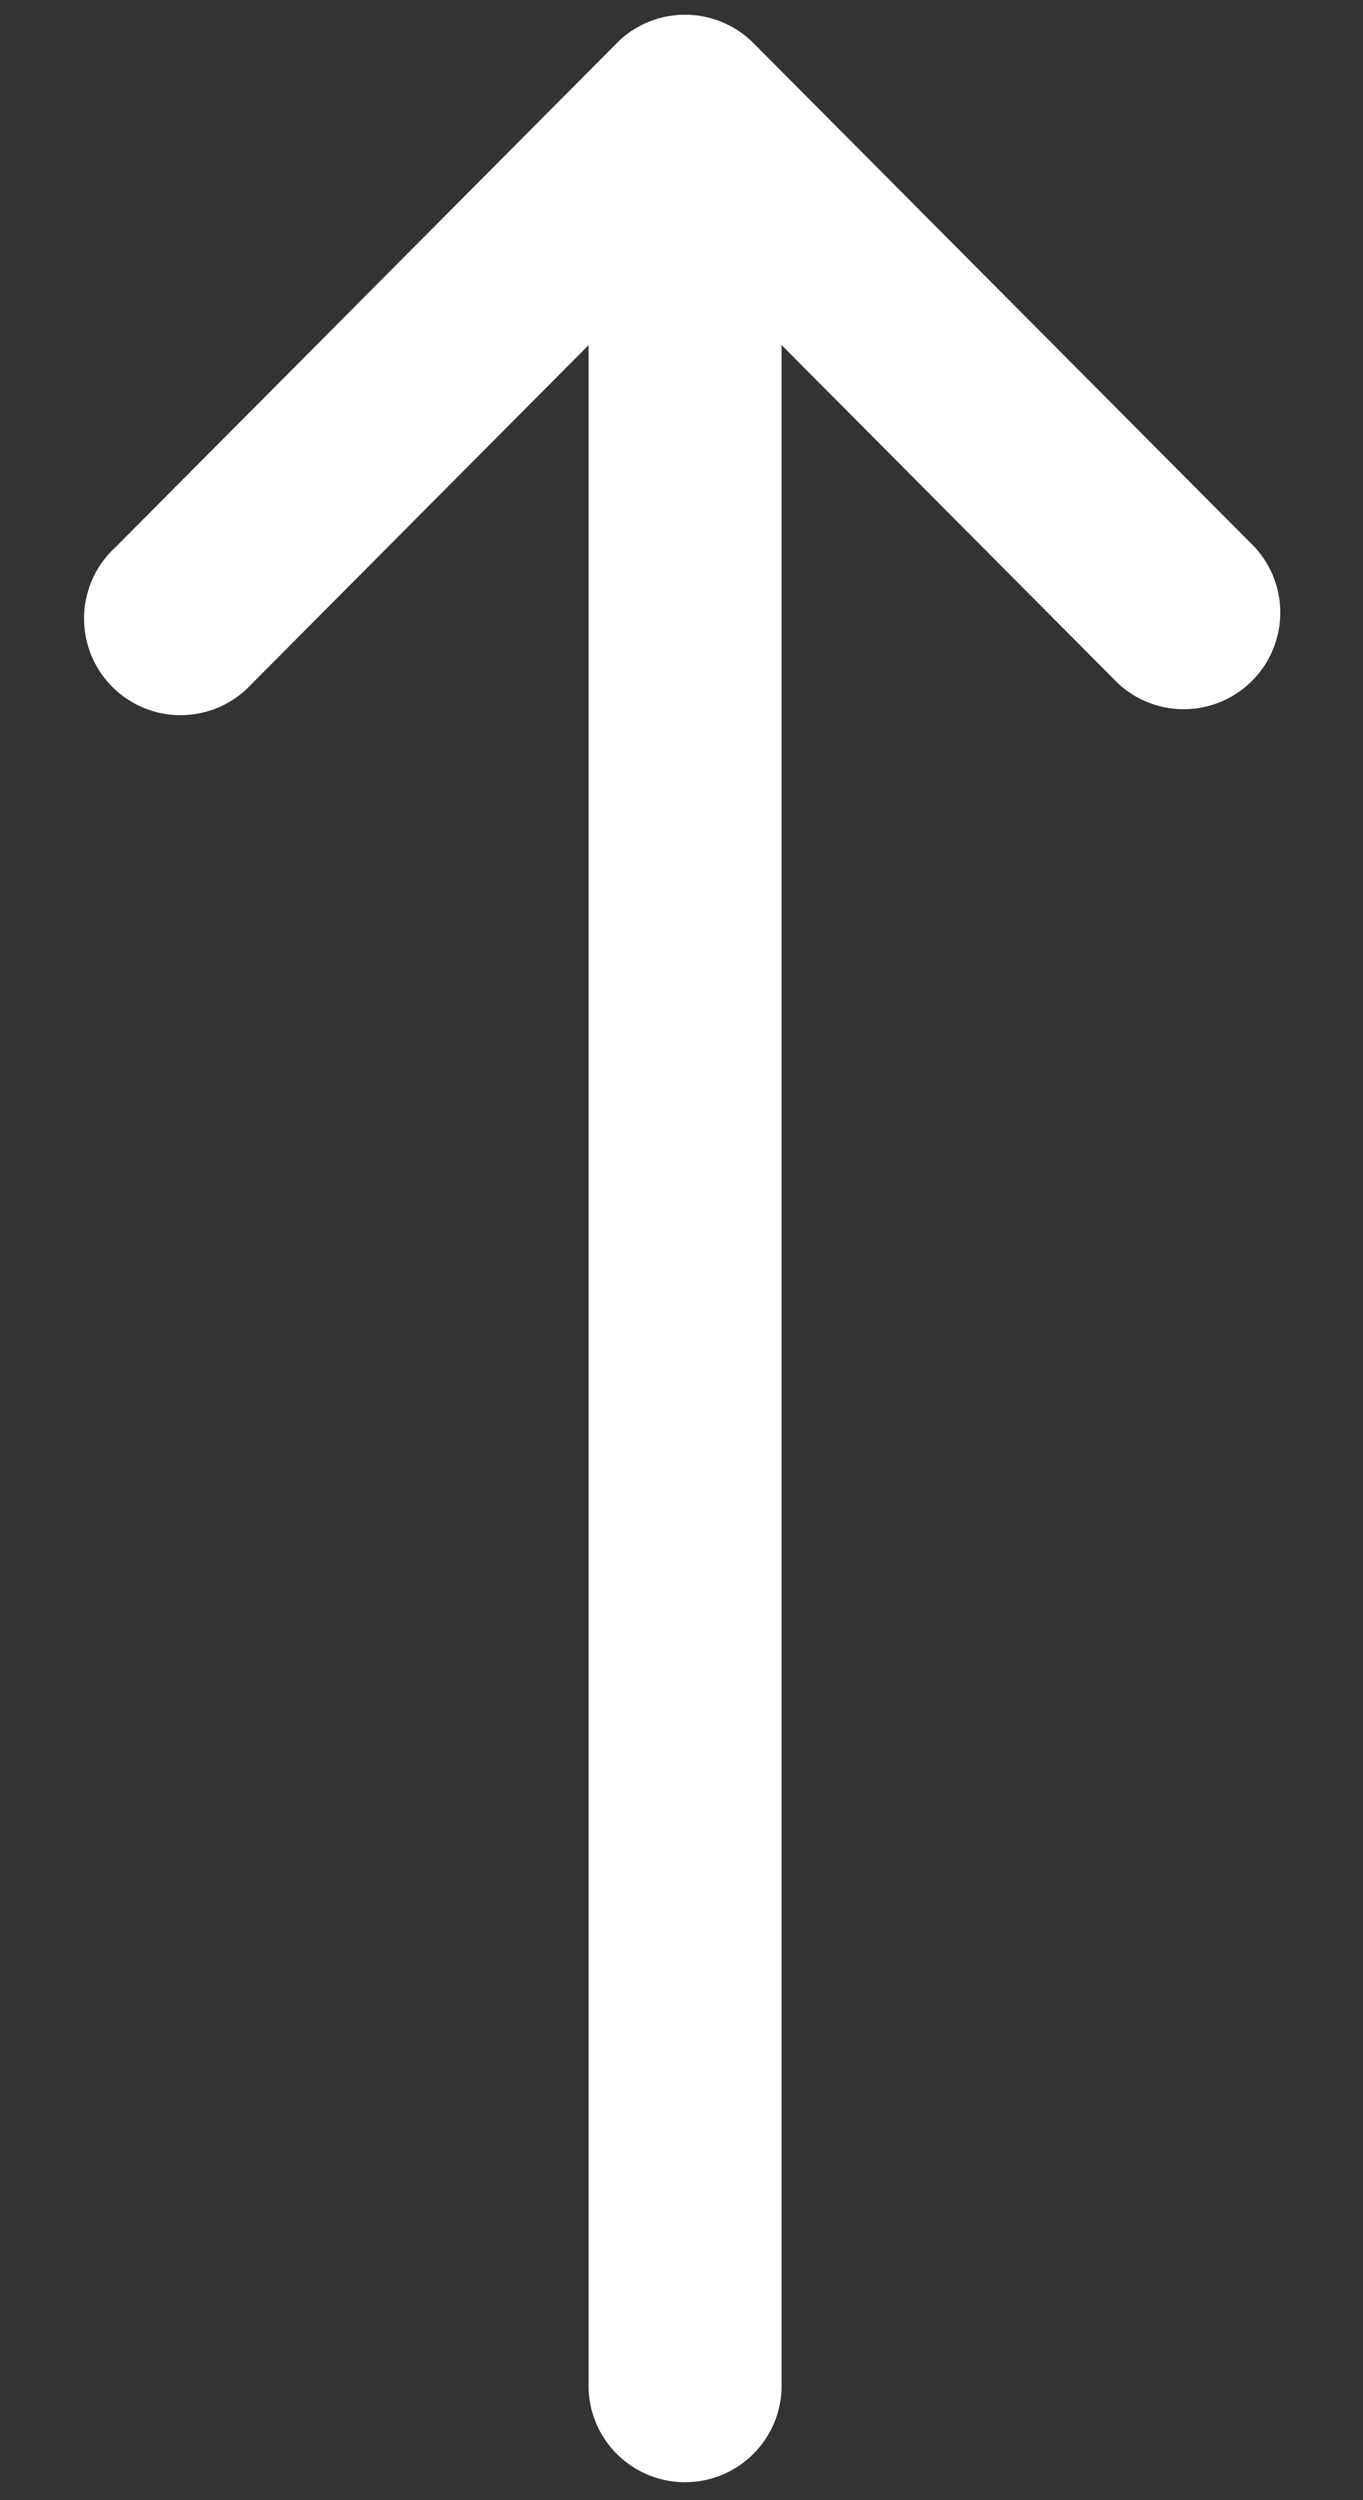 <svg width="12" height="22" viewBox="0 0 12 22" fill="none" xmlns="http://www.w3.org/2000/svg"><rect x="0" y="0" width="12" height="22" fill="#333333" stroke="none"/><path d="M5.182 21.02V3.037l-2.965 2.98a.85.85 0 11-1.203-1.199L5.43.38V.379a.85.85 0 011.203 0l4.416 4.438a.85.85 0 01-1.204 1.198L6.881 3.036v17.985a.85.85 0 01-1.699 0z" fill="#fff"/></svg>